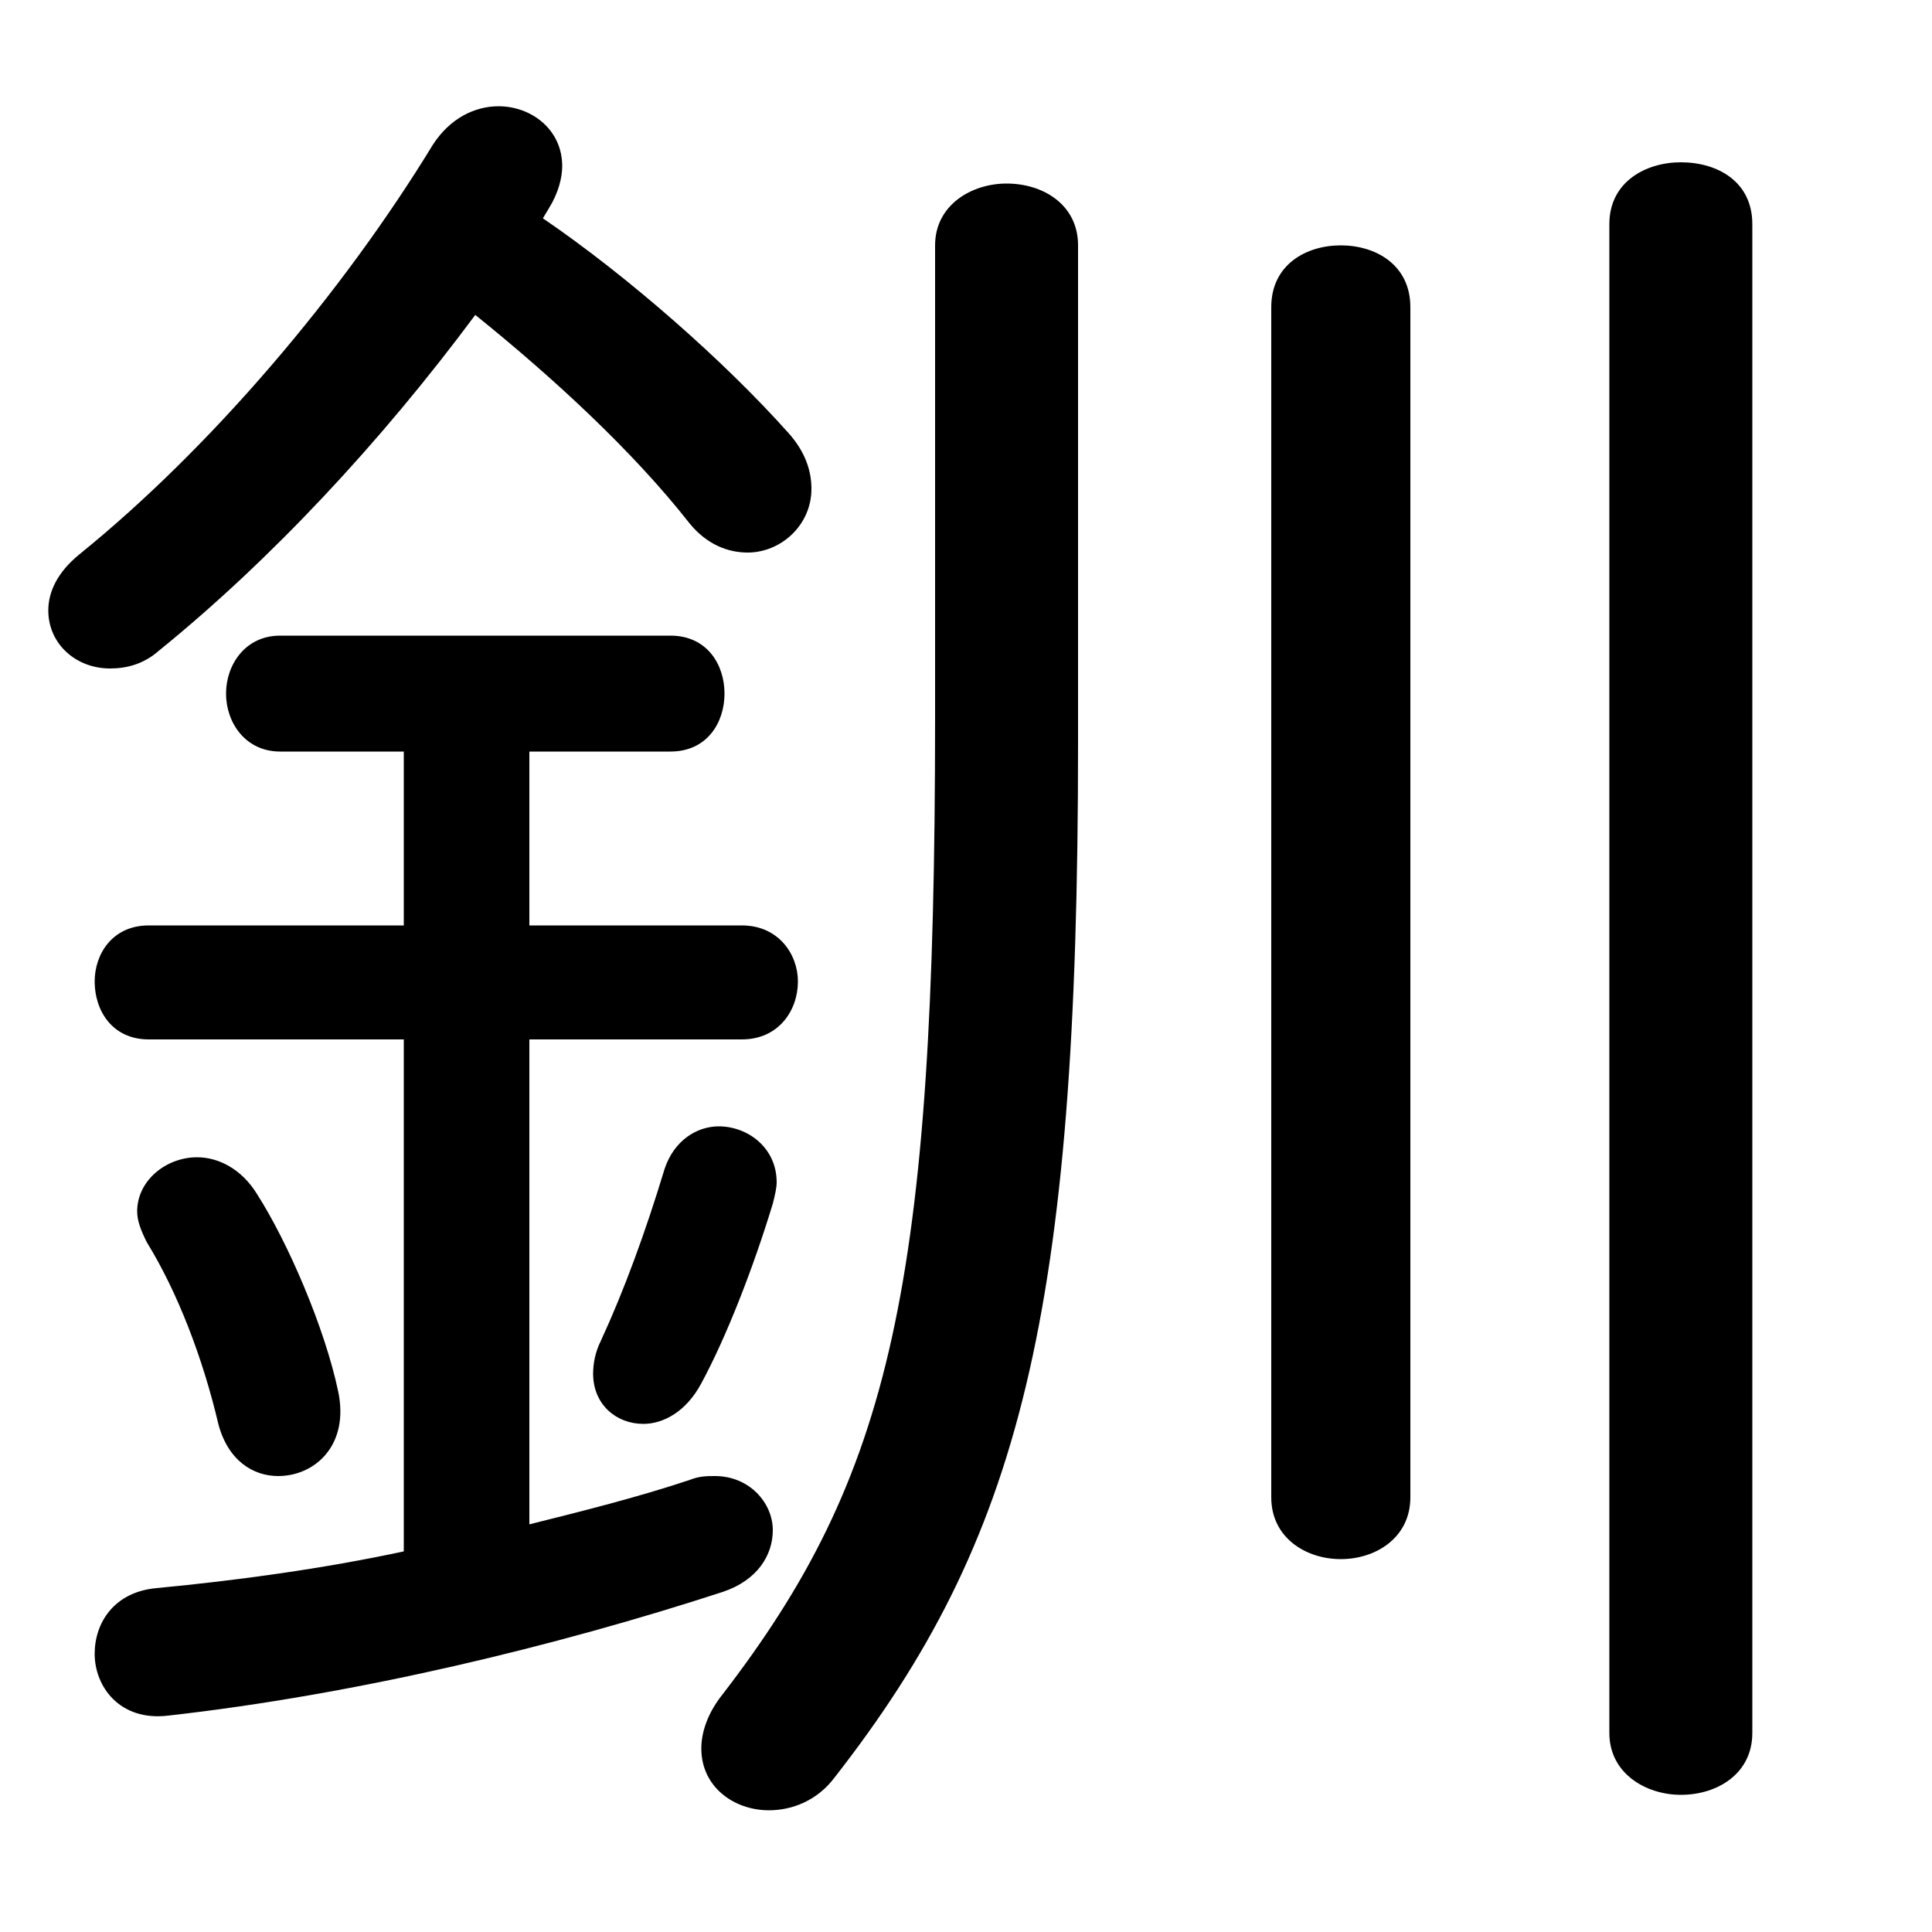 <svg xmlns="http://www.w3.org/2000/svg" viewBox="0 -44.0 50.0 50.0">
    <rect x="0" y="-44.0" width="50.0" height="50.0" fill="#808080" stroke="none"/>
    <g transform="scale(1, -1)">
        <!-- ボディの枠 -->
        <rect x="0" y="-6.0" width="50.0" height="50.0"
            stroke="white" fill="white"/>
        <!-- グリフ座標系の原点 -->
        <circle cx="0" cy="0" r="5" fill="white"/>
        <!-- グリフのアウトライン -->
        <g style="fill:black;stroke:#000000;stroke-width:0;stroke-linecap:round;stroke-linejoin:round;">
        <path d="M 10.45 24.55 L 10.45 20.05 L 3.85 20.05 C 2.9 20.05 2.45 19.3 2.45 18.6 C 2.45 17.85 2.9 17.1 3.85 17.1 L 10.45 17.1 L 10.45 3.85 C 8.35 3.4 6.15 3.1 4.05 2.9 C 2.95 2.8 2.45 2.0 2.45 1.2 C 2.45 0.35 3.1 -0.55 4.35 -0.4 C 9.25 0.15 14.4 1.4 18.7 2.8 C 19.6 3.1 20.0 3.75 20.0 4.4 C 20.0 5.1 19.4 5.8 18.5 5.8 C 18.3 5.8 18.1 5.8 17.85 5.7 C 16.5 5.25 15.1 4.9 13.7 4.55 L 13.7 17.1 L 19.2 17.1 C 20.15 17.1 20.65 17.85 20.65 18.6 C 20.65 19.3 20.15 20.05 19.2 20.05 L 13.7 20.05 L 13.7 24.55 L 17.35 24.55 C 18.3 24.55 18.75 25.3 18.75 26.05 C 18.75 26.8 18.3 27.55 17.35 27.55 L 7.25 27.55 C 6.35 27.55 5.85 26.8 5.85 26.05 C 5.85 25.3 6.35 24.55 7.25 24.55 Z M 14.2 38.6 C 14.45 39.0 14.55 39.4 14.55 39.7 C 14.55 40.65 13.75 41.25 12.9 41.25 C 12.3 41.25 11.65 40.95 11.2 40.25 C 8.85 36.4 5.45 32.4 2.05 29.65 C 1.5 29.2 1.25 28.7 1.25 28.2 C 1.25 27.35 1.95 26.7 2.85 26.7 C 3.25 26.7 3.7 26.8 4.1 27.15 C 7.0 29.5 9.85 32.55 12.3 35.85 C 14.35 34.2 16.4 32.3 17.85 30.45 C 18.3 29.9 18.85 29.7 19.35 29.7 C 20.2 29.7 21.0 30.4 21.0 31.35 C 21.0 31.8 20.85 32.3 20.4 32.8 C 18.75 34.65 16.25 36.85 14.05 38.35 Z M 24.2 25.4 C 24.2 10.7 23.05 5.8 18.7 0.15 C 18.3 -0.35 18.15 -0.85 18.15 -1.25 C 18.15 -2.25 19.0 -2.85 19.9 -2.85 C 20.5 -2.85 21.15 -2.6 21.6 -2.0 C 26.4 4.15 27.9 9.95 27.9 24.75 L 27.9 37.65 C 27.9 38.7 27.0 39.25 26.05 39.25 C 25.15 39.25 24.2 38.7 24.2 37.65 Z M 41.65 -0.85 C 41.65 -1.9 42.6 -2.45 43.5 -2.45 C 44.45 -2.45 45.35 -1.9 45.35 -0.85 L 45.35 38.2 C 45.35 39.3 44.45 39.8 43.5 39.8 C 42.6 39.8 41.65 39.3 41.65 38.2 Z M 32.9 5.25 C 32.9 4.2 33.8 3.65 34.7 3.65 C 35.6 3.65 36.5 4.2 36.5 5.25 L 36.5 36.05 C 36.5 37.15 35.6 37.65 34.7 37.65 C 33.8 37.65 32.9 37.15 32.9 36.05 Z M 6.65 13.1 C 6.25 13.75 5.65 14.05 5.1 14.05 C 4.3 14.05 3.55 13.45 3.55 12.65 C 3.55 12.4 3.65 12.15 3.8 11.85 C 4.6 10.55 5.25 8.85 5.65 7.15 C 5.9 6.2 6.55 5.8 7.2 5.8 C 8.15 5.8 9.05 6.6 8.75 8.0 C 8.4 9.65 7.45 11.85 6.65 13.1 Z M 17.2 13.75 C 16.7 12.1 16.15 10.6 15.55 9.3 C 15.4 9.0 15.35 8.7 15.35 8.45 C 15.35 7.65 15.95 7.15 16.65 7.15 C 17.15 7.15 17.75 7.45 18.15 8.2 C 18.8 9.4 19.5 11.2 20.0 12.85 C 20.05 13.05 20.1 13.25 20.1 13.4 C 20.1 14.3 19.35 14.85 18.6 14.85 C 18.05 14.85 17.45 14.5 17.2 13.75 Z"/>
    </g>
    </g>
</svg>
